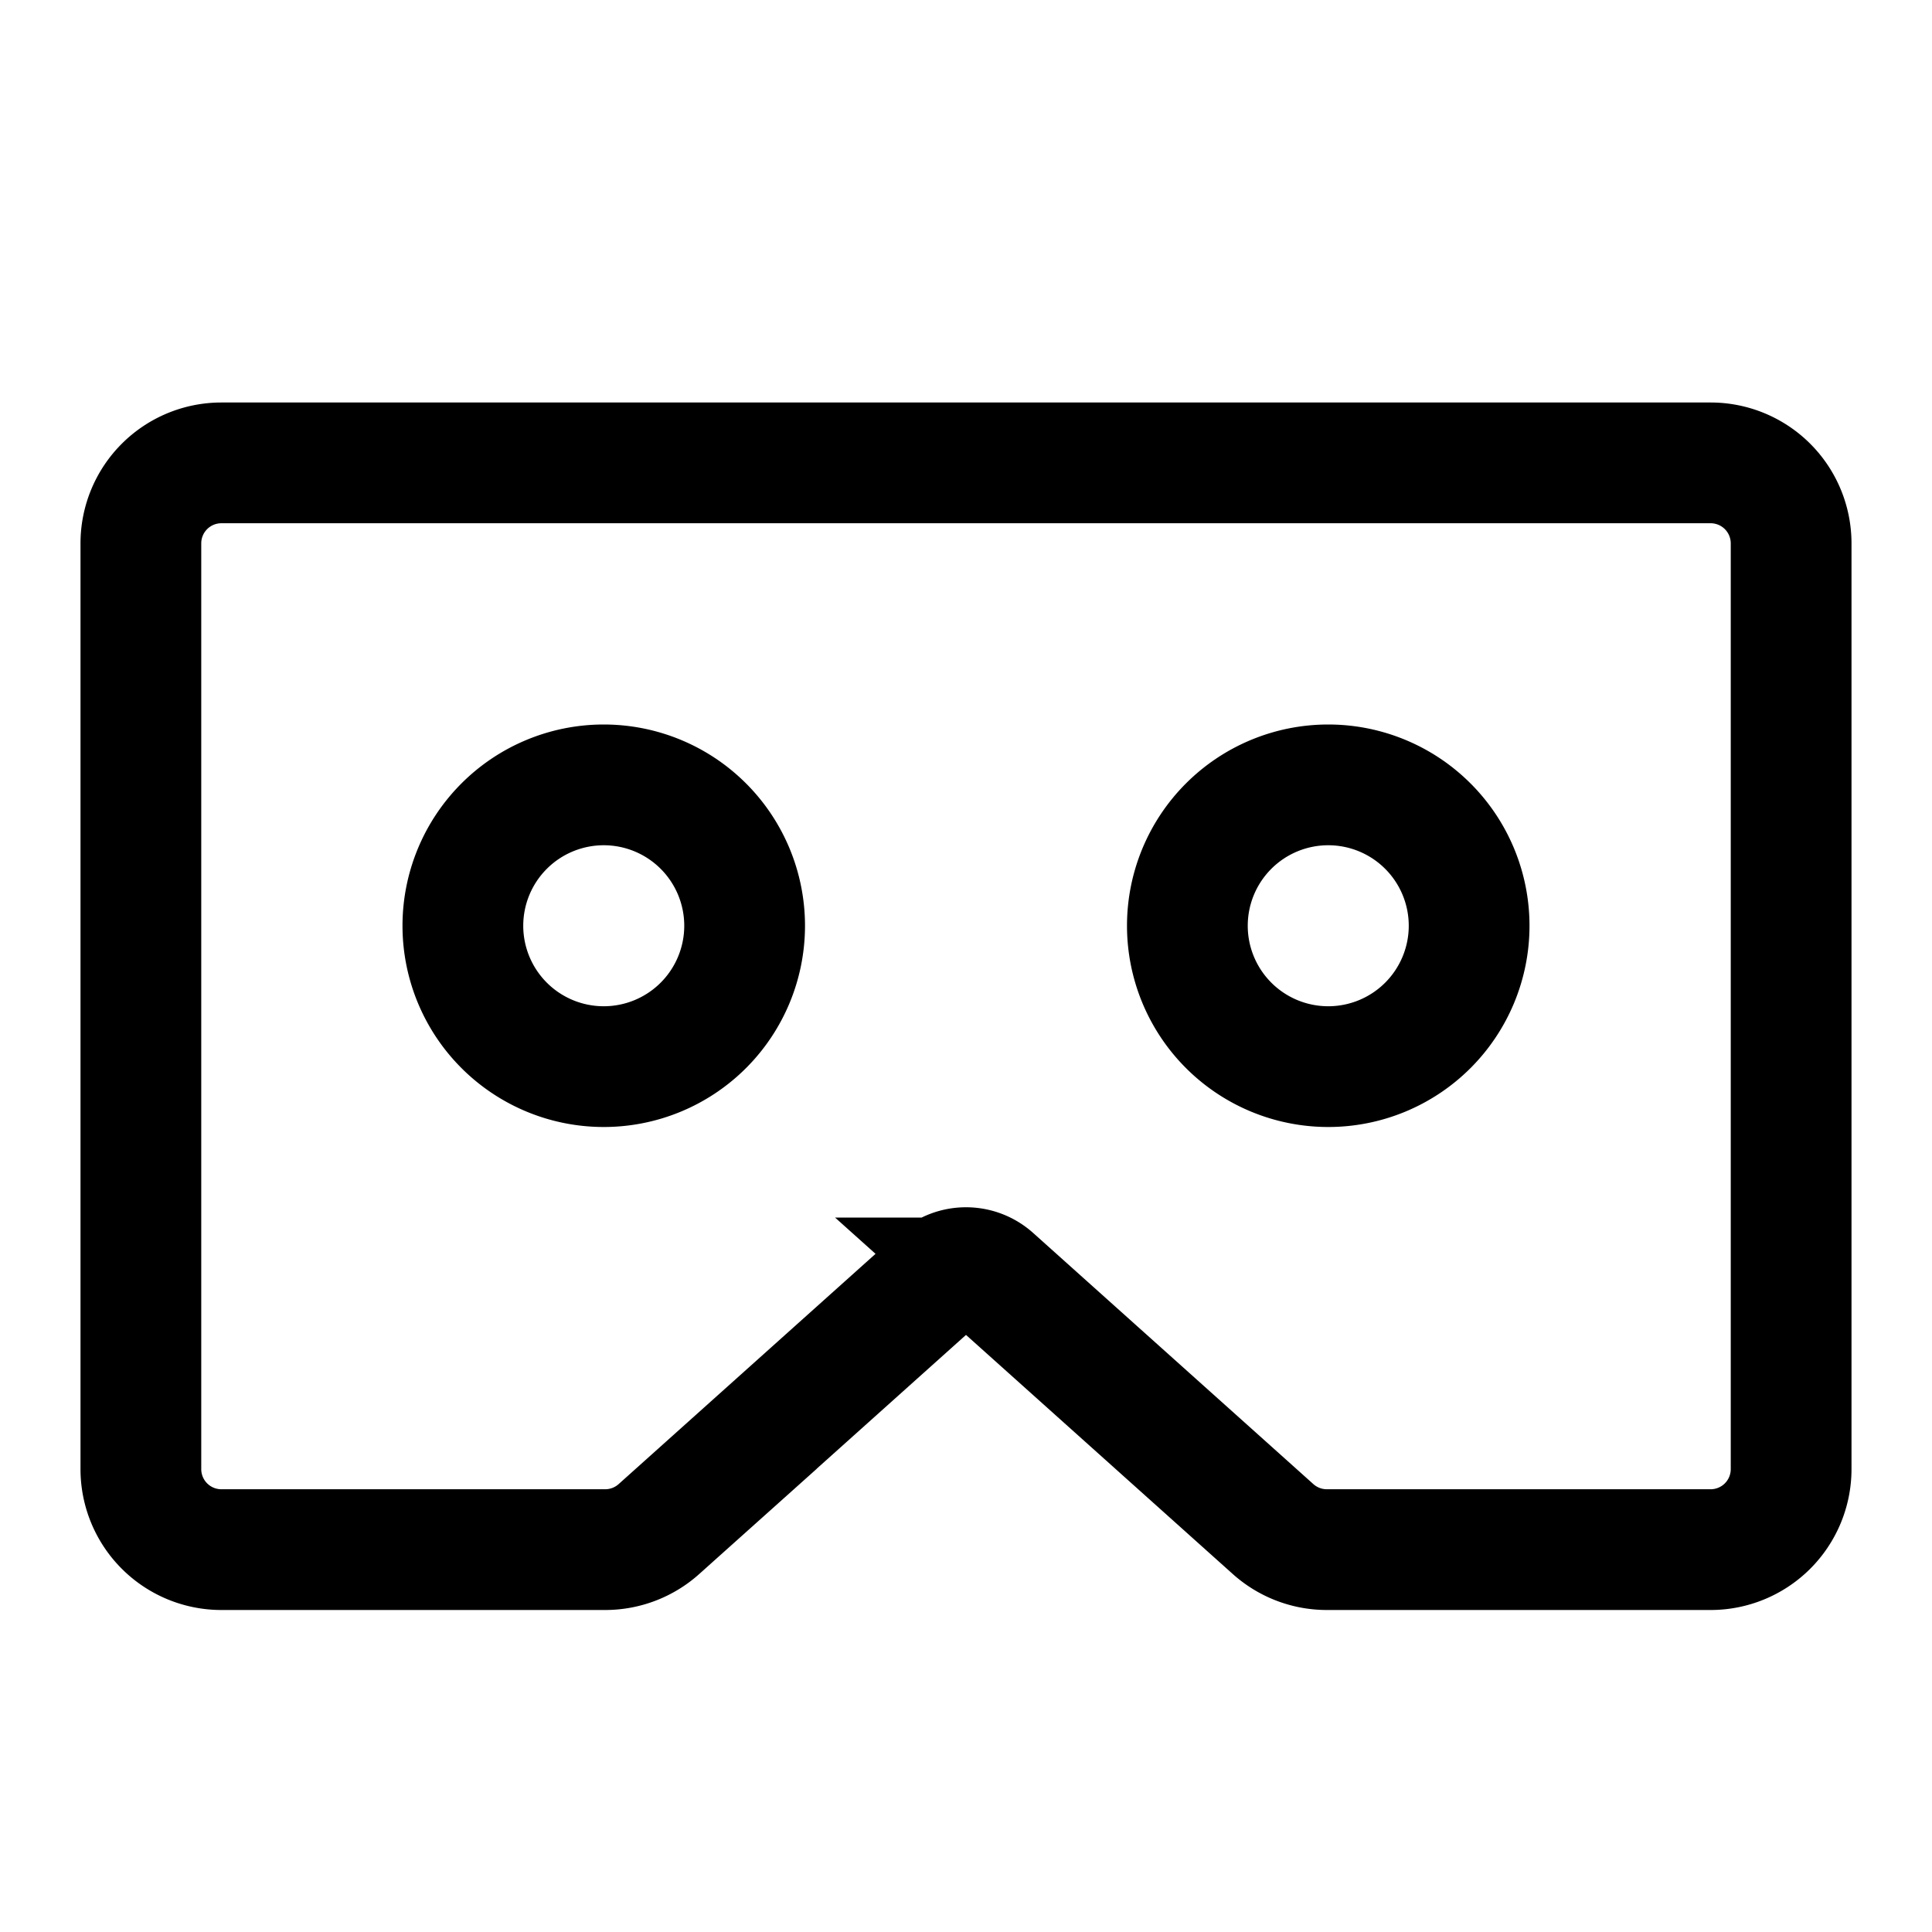 <svg xmlns="http://www.w3.org/2000/svg" width="24" height="24" fill="none" viewBox="0 0 24 24">
  <path stroke="currentColor" stroke-width="1.5" d="M1.75 6.75a1 1 0 0 1 1-1h18.5a1 1 0 0 1 1 1v11.5a1 1 0 0 1-1 1h-4.767a1 1 0 0 1-.668-.255l-3.481-3.12a.5.5 0 0 0-.668 0l-3.481 3.12a1 1 0 0 1-.668.255H2.75a1 1 0 0 1-1-1V6.75Z"/>
  <path stroke="currentColor" stroke-width="1.5" d="M9.25 11.5a1.75 1.75 0 1 1-3.5 0 1.75 1.75 0 0 1 3.5 0Zm9 0a1.75 1.75 0 1 1-3.5 0 1.75 1.75 0 0 1 3.5 0Z"/>
</svg>
